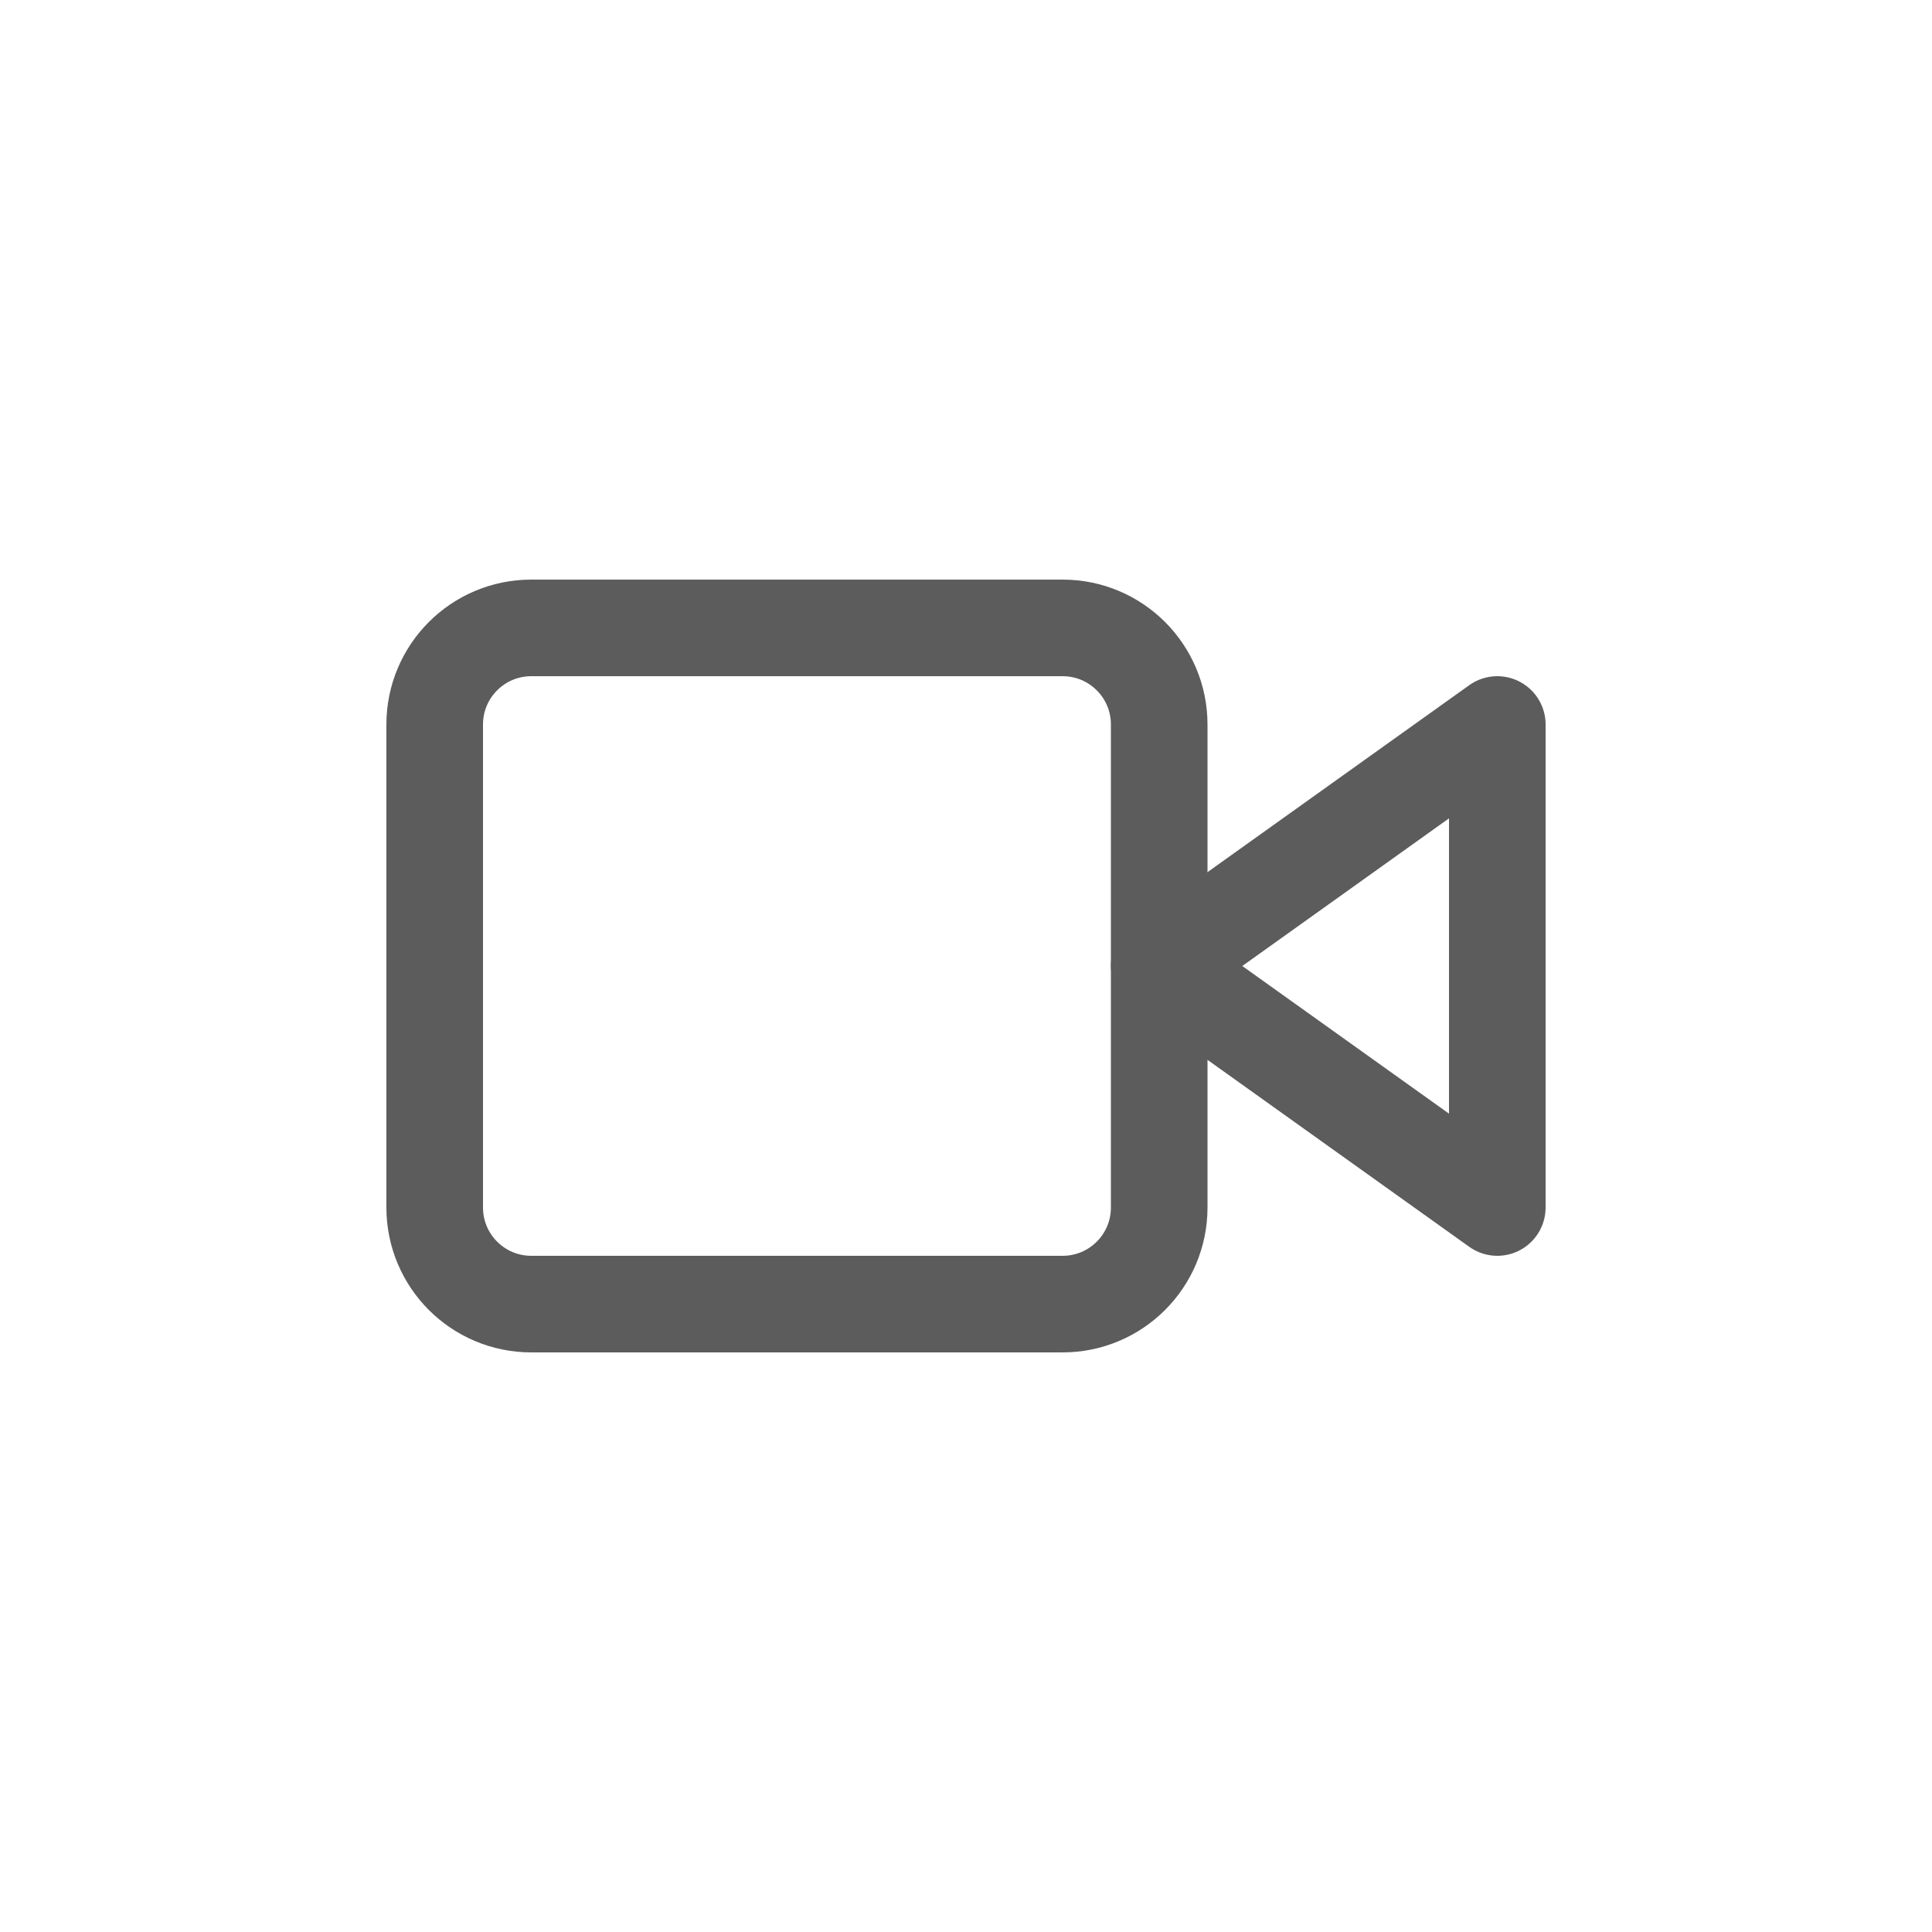 <svg width="40" height="40" viewBox="0 0 40 40" fill="none" xmlns="http://www.w3.org/2000/svg">
<path d="M31 15L24 20L31 25V15Z" stroke="#5C5C5C" stroke-width="2" stroke-linecap="round" stroke-linejoin="round"/>
<path d="M22 13H11C9.895 13 9 13.895 9 15V25C9 26.105 9.895 27 11 27H22C23.105 27 24 26.105 24 25V15C24 13.895 23.105 13 22 13Z" stroke="#5C5C5C" stroke-width="2" stroke-linecap="round" stroke-linejoin="round"/>
</svg>
